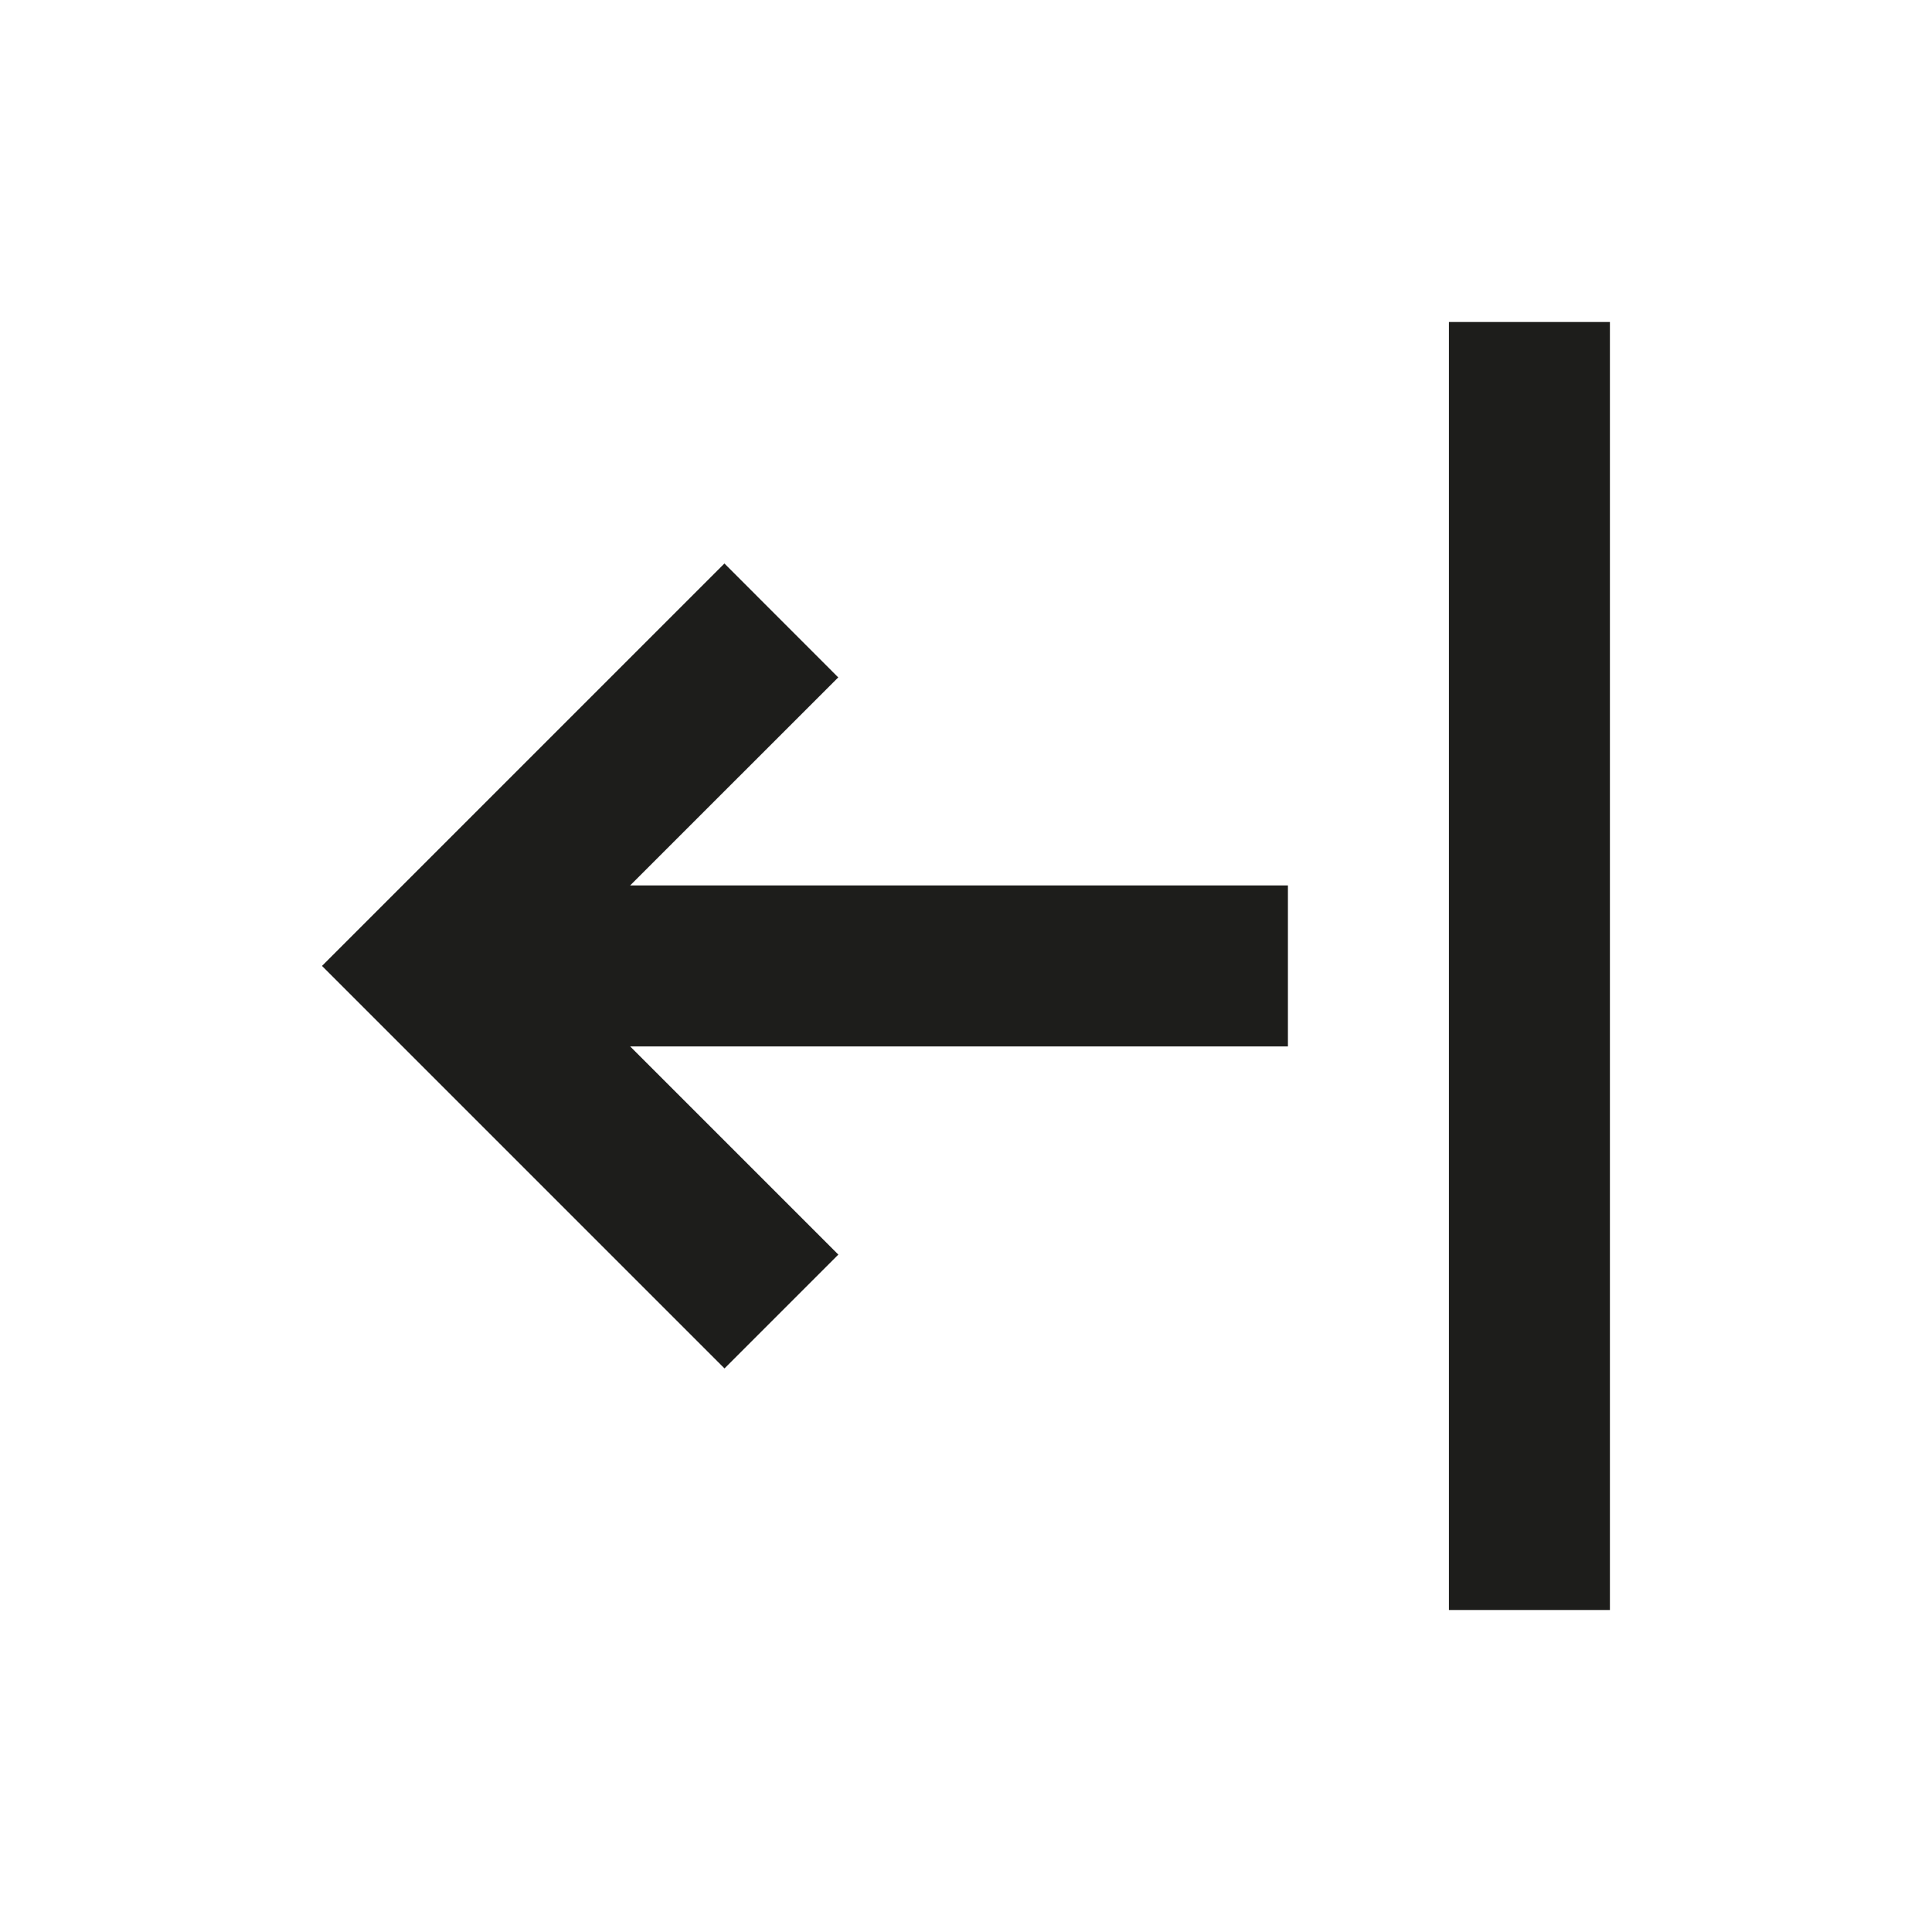 <?xml version="1.0" encoding="UTF-8"?>
<svg id="Calque_1" data-name="Calque 1" xmlns="http://www.w3.org/2000/svg" viewBox="0 0 240 240">
  <defs>
    <style>
      .cls-1 {
        fill: #1d1d1b;
      }
    </style>
  </defs>
  <polygon class="cls-1" points="104.13 84.15 89.99 70 40 119.99 40 119.99 40 119.99 90 169.99 104.14 155.85 78.28 129.99 159.99 129.99 159.99 109.99 78.28 109.99 104.13 84.15"/>
  <rect class="cls-1" x="179.99" y="40" width="20" height="160"/>
</svg>